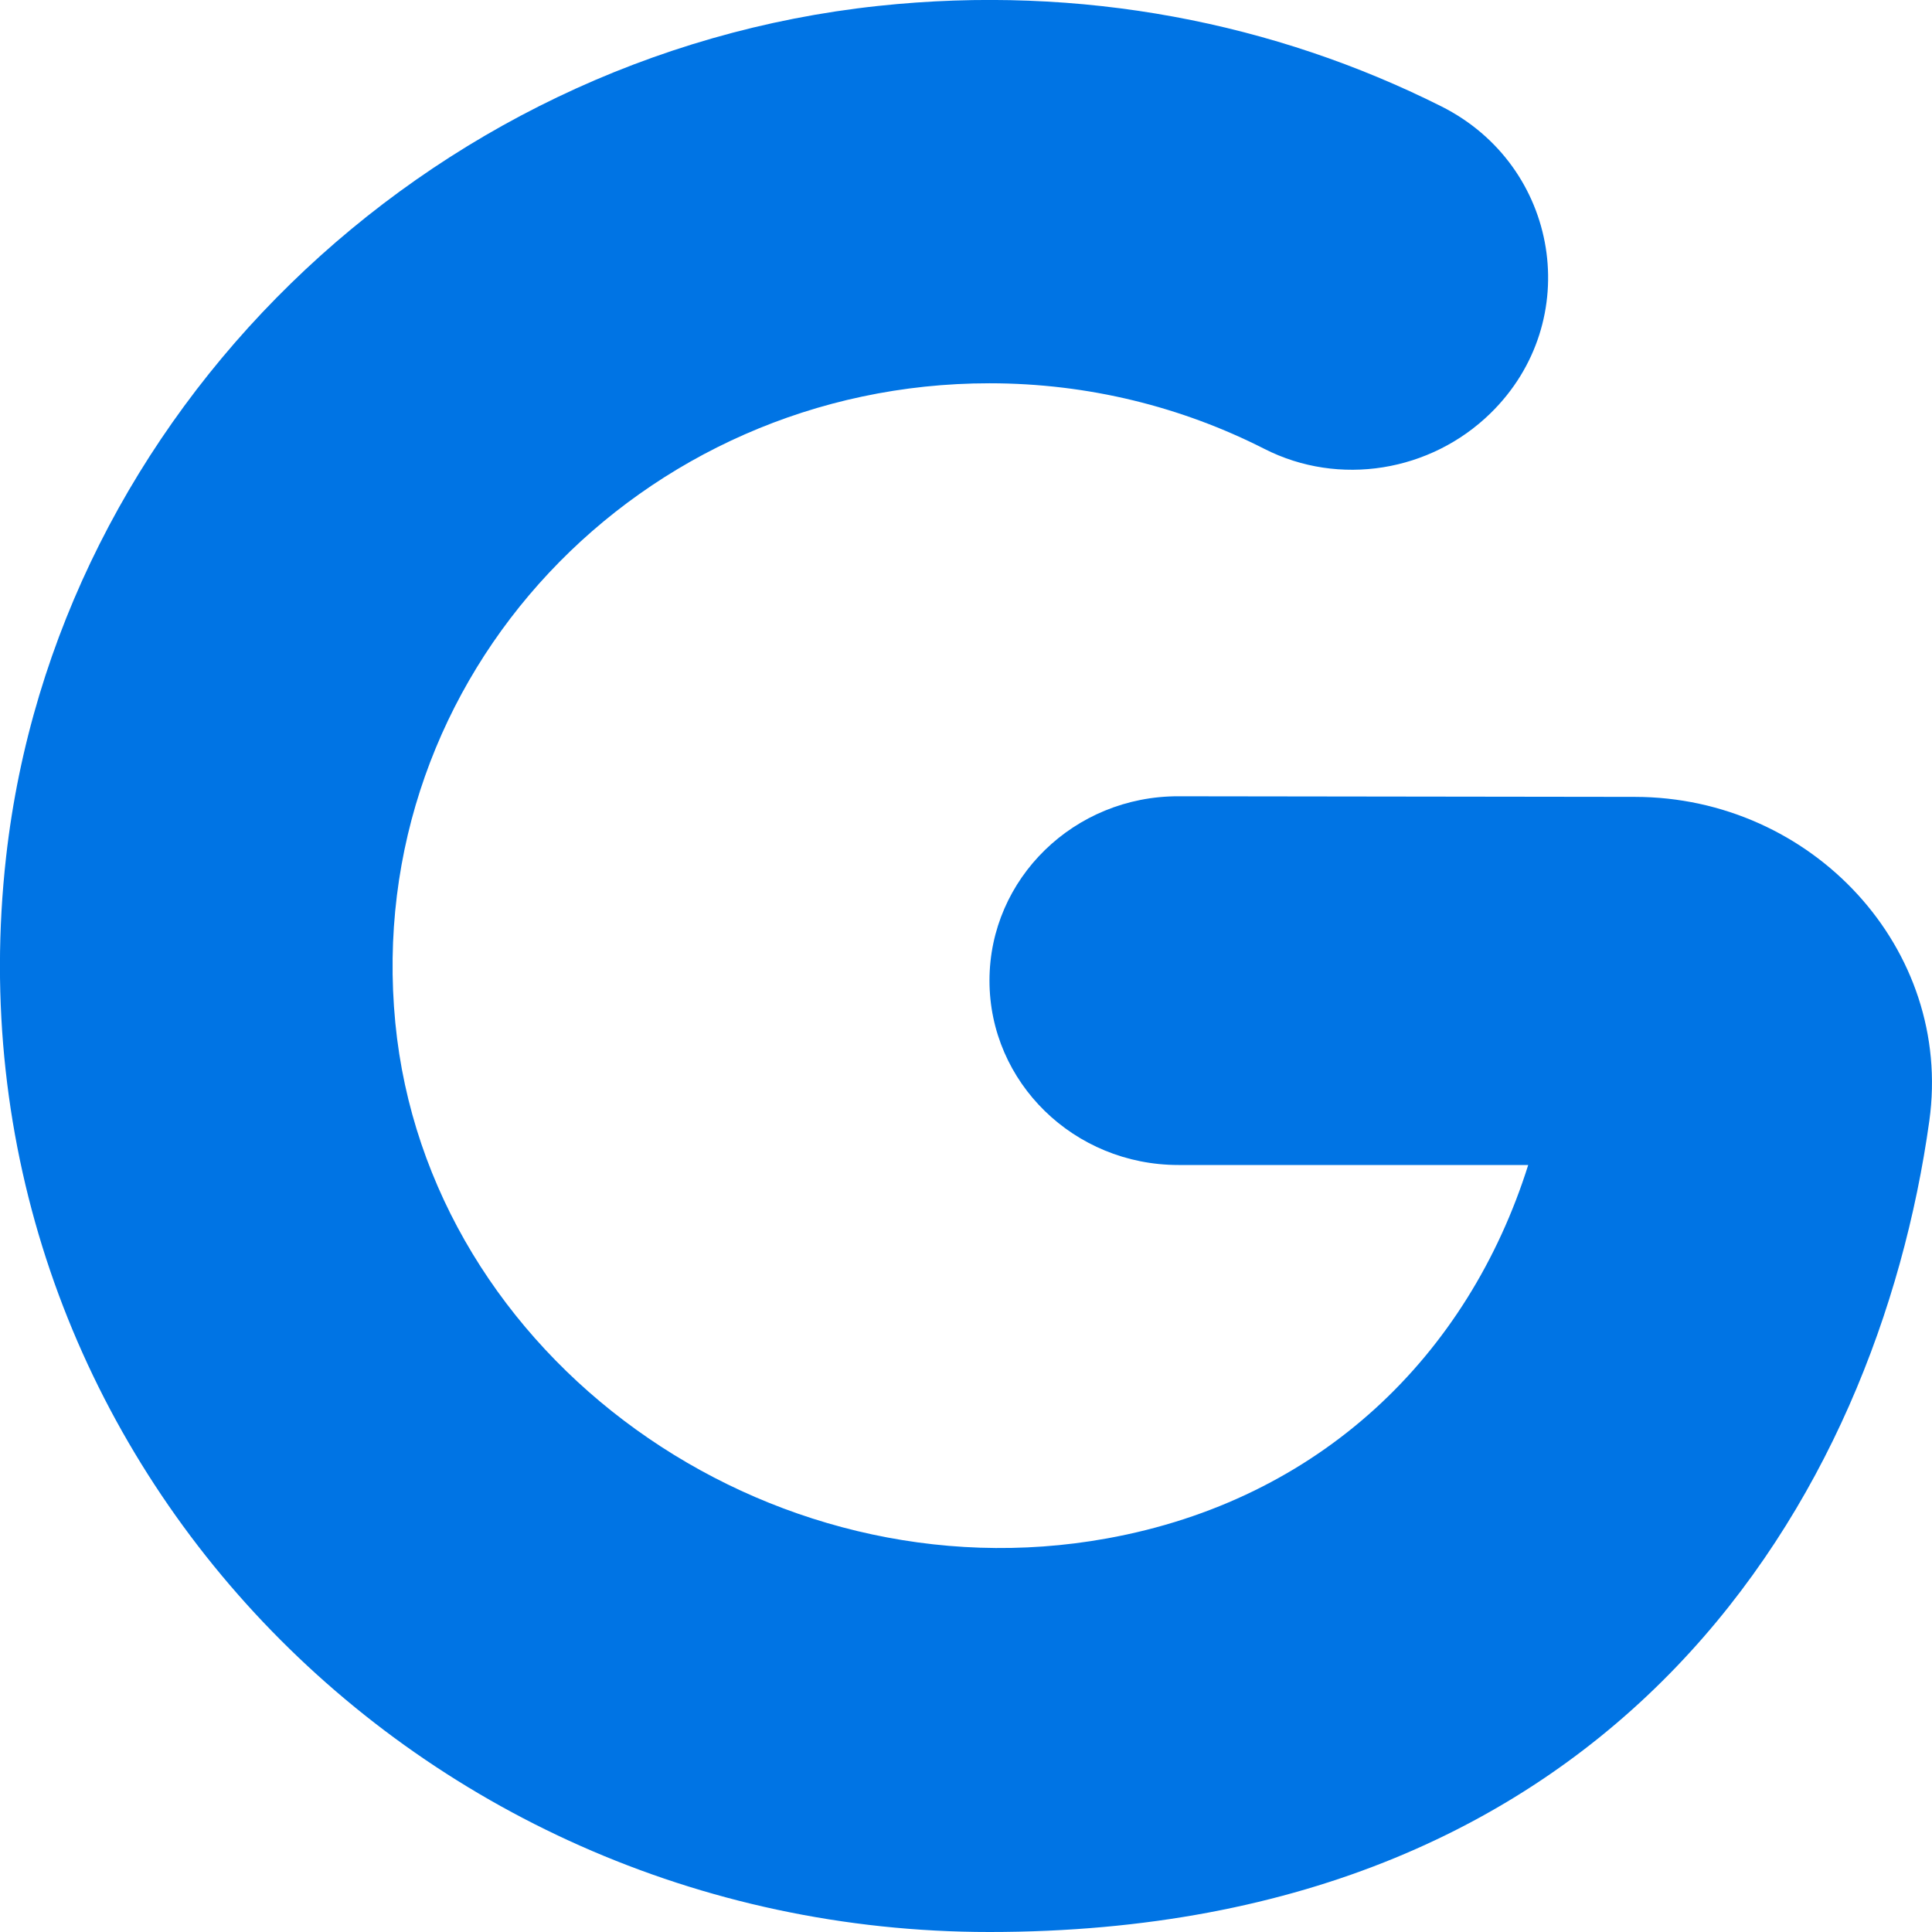 <?xml version="1.0" encoding="UTF-8"?>
<svg width="13px" height="13px" viewBox="0 0 13 13" version="1.1" xmlns="http://www.w3.org/2000/svg" xmlns:xlink="http://www.w3.org/1999/xlink">
    <!-- Generator: Sketch 55 (78076) - https://sketchapp.com -->
    <title>icons8-google_logo</title>
    <desc>Created with Sketch.</desc>
    <g id="Fliply" stroke="none" stroke-width="1" fill="none" fill-rule="evenodd">
        <g id="Landing-Screen" transform="translate(-814, -1796)" fill="#0074E4" fill-rule="nonzero">
            <g id="Group-29" transform="translate(172, 1459)">
                <g id="Group-26" transform="translate(640, 85.2)">
                    <g id="Group-15" transform="translate(1, 113.2)">
                        <g id="Group-14-Copy" transform="translate(1, 137)">
                            <g id="icons8-google_logo" transform="translate(0, 1.6)">
                                <path d="M6.658,6.598 L6.658,6.598 C6.658,7.284 7.227,7.839 7.929,7.839 L10.283,7.839 C9.879,9.121 8.884,10.093 7.447,10.352 C5.163,10.765 2.879,9.14 2.66,6.882 C2.434,4.545 4.311,2.579 6.658,2.579 C7.325,2.579 7.954,2.739 8.507,3.02 C9.011,3.277 9.627,3.174 10.029,2.781 L10.029,2.781 C10.664,2.161 10.496,1.115 9.697,0.715 C8.58,0.155 7.28,-0.107 5.908,0.04 C2.857,0.367 0.376,2.787 0.041,5.766 C-0.399,9.685 2.733,13 6.658,13 C10.898,13 12.631,10.065 12.982,7.542 C13.143,6.385 12.195,5.363 11,5.362 L7.93,5.358 C7.228,5.356 6.658,5.912 6.658,6.598 Z" id="Path"></path>
                            </g>
                        </g>
                    </g>
                </g>
            </g>
        </g>
    </g>
</svg>